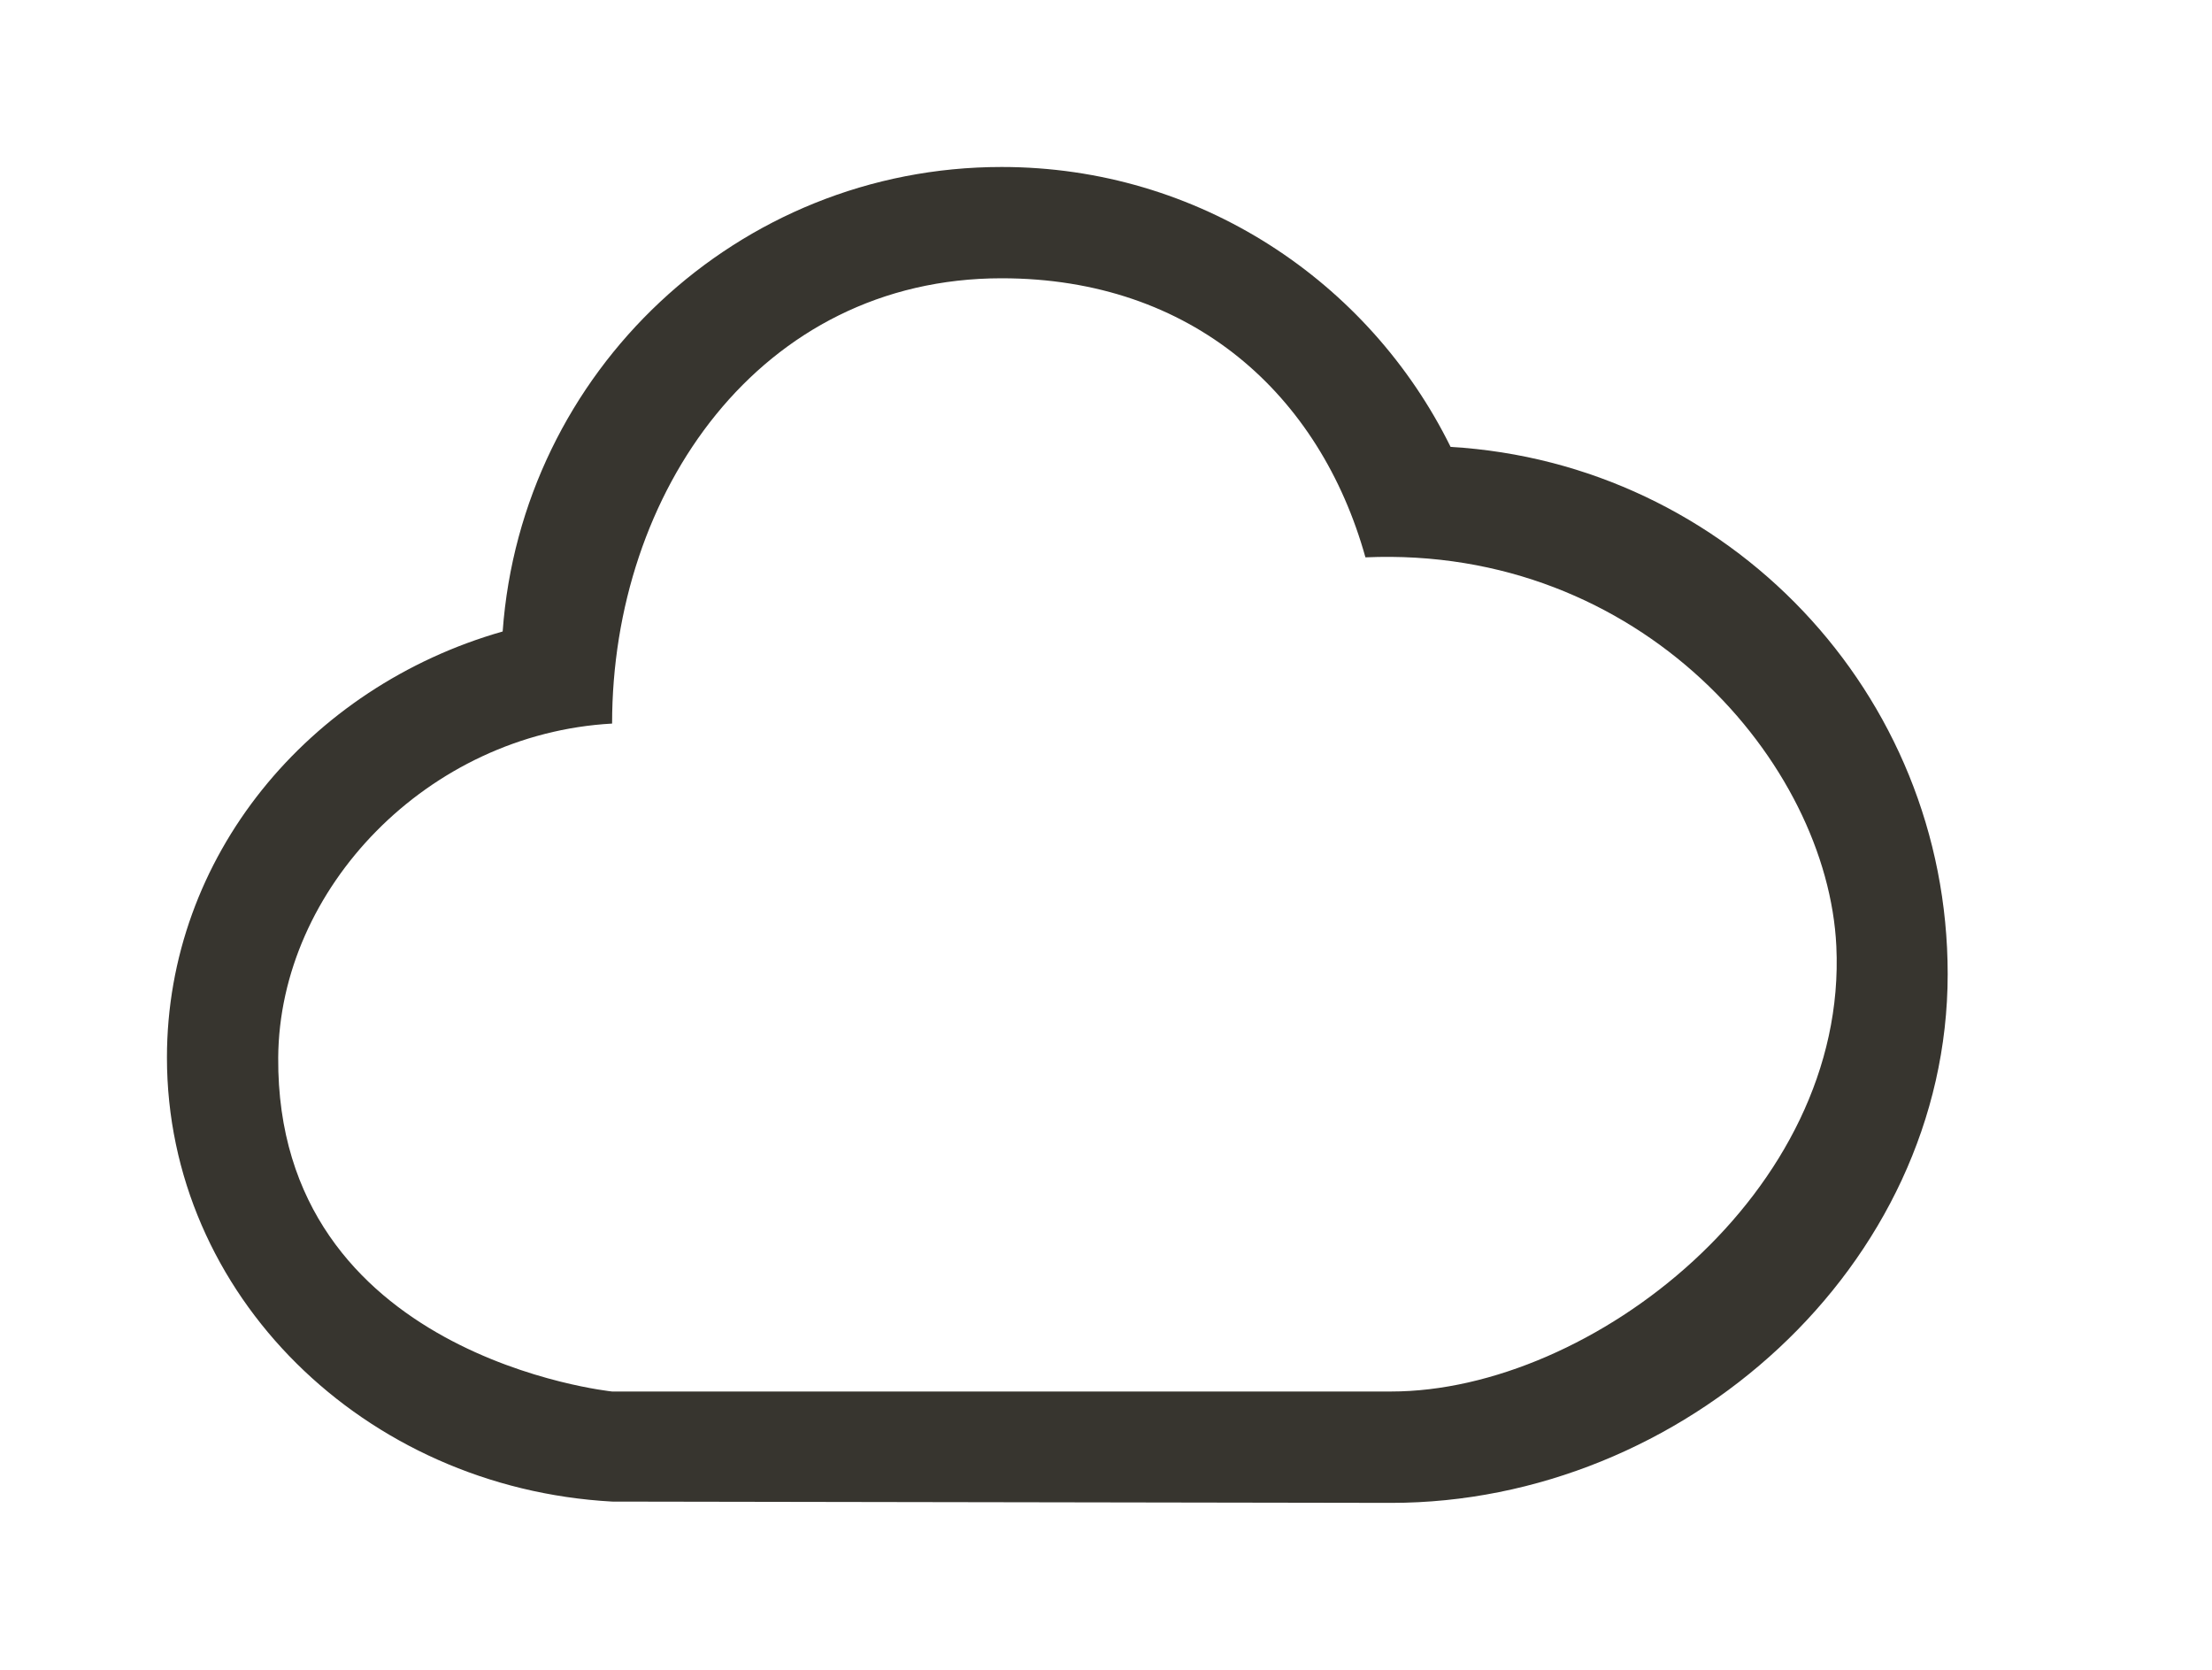 <!-- Generated by IcoMoon.io -->
<svg version="1.1" xmlns="http://www.w3.org/2000/svg" width="53" height="40" viewBox="0 0 53 40">
<title>bm-cloud</title>
<path fill="#37352f" d="M33.333 33.333h-18.667c0 0-8.049-0.825-8-8 0.028-4.048 3.584-7.756 8-8 0-5.523 3.533-10.667 9.333-10.667 4.577 0 7.631 2.795 8.717 6.685 6.607-0.288 11.075 4.939 11.283 9.315 0.28 5.884-5.865 10.667-10.667 10.667v0zM34.756 10.704c-1.957-3.967-6.032-6.704-10.756-6.704-6.332 0-11.507 4.909-11.956 11.127-4.655 1.327-8.044 5.393-8.044 10.207 0 5.68 4.72 10.308 10.667 10.636 0 0 18.441 0.031 18.667 0.031 6.996 0 13.333-5.671 13.333-12.667 0-6.741-5.268-12.236-11.911-12.629v0z"></path>
</svg>
